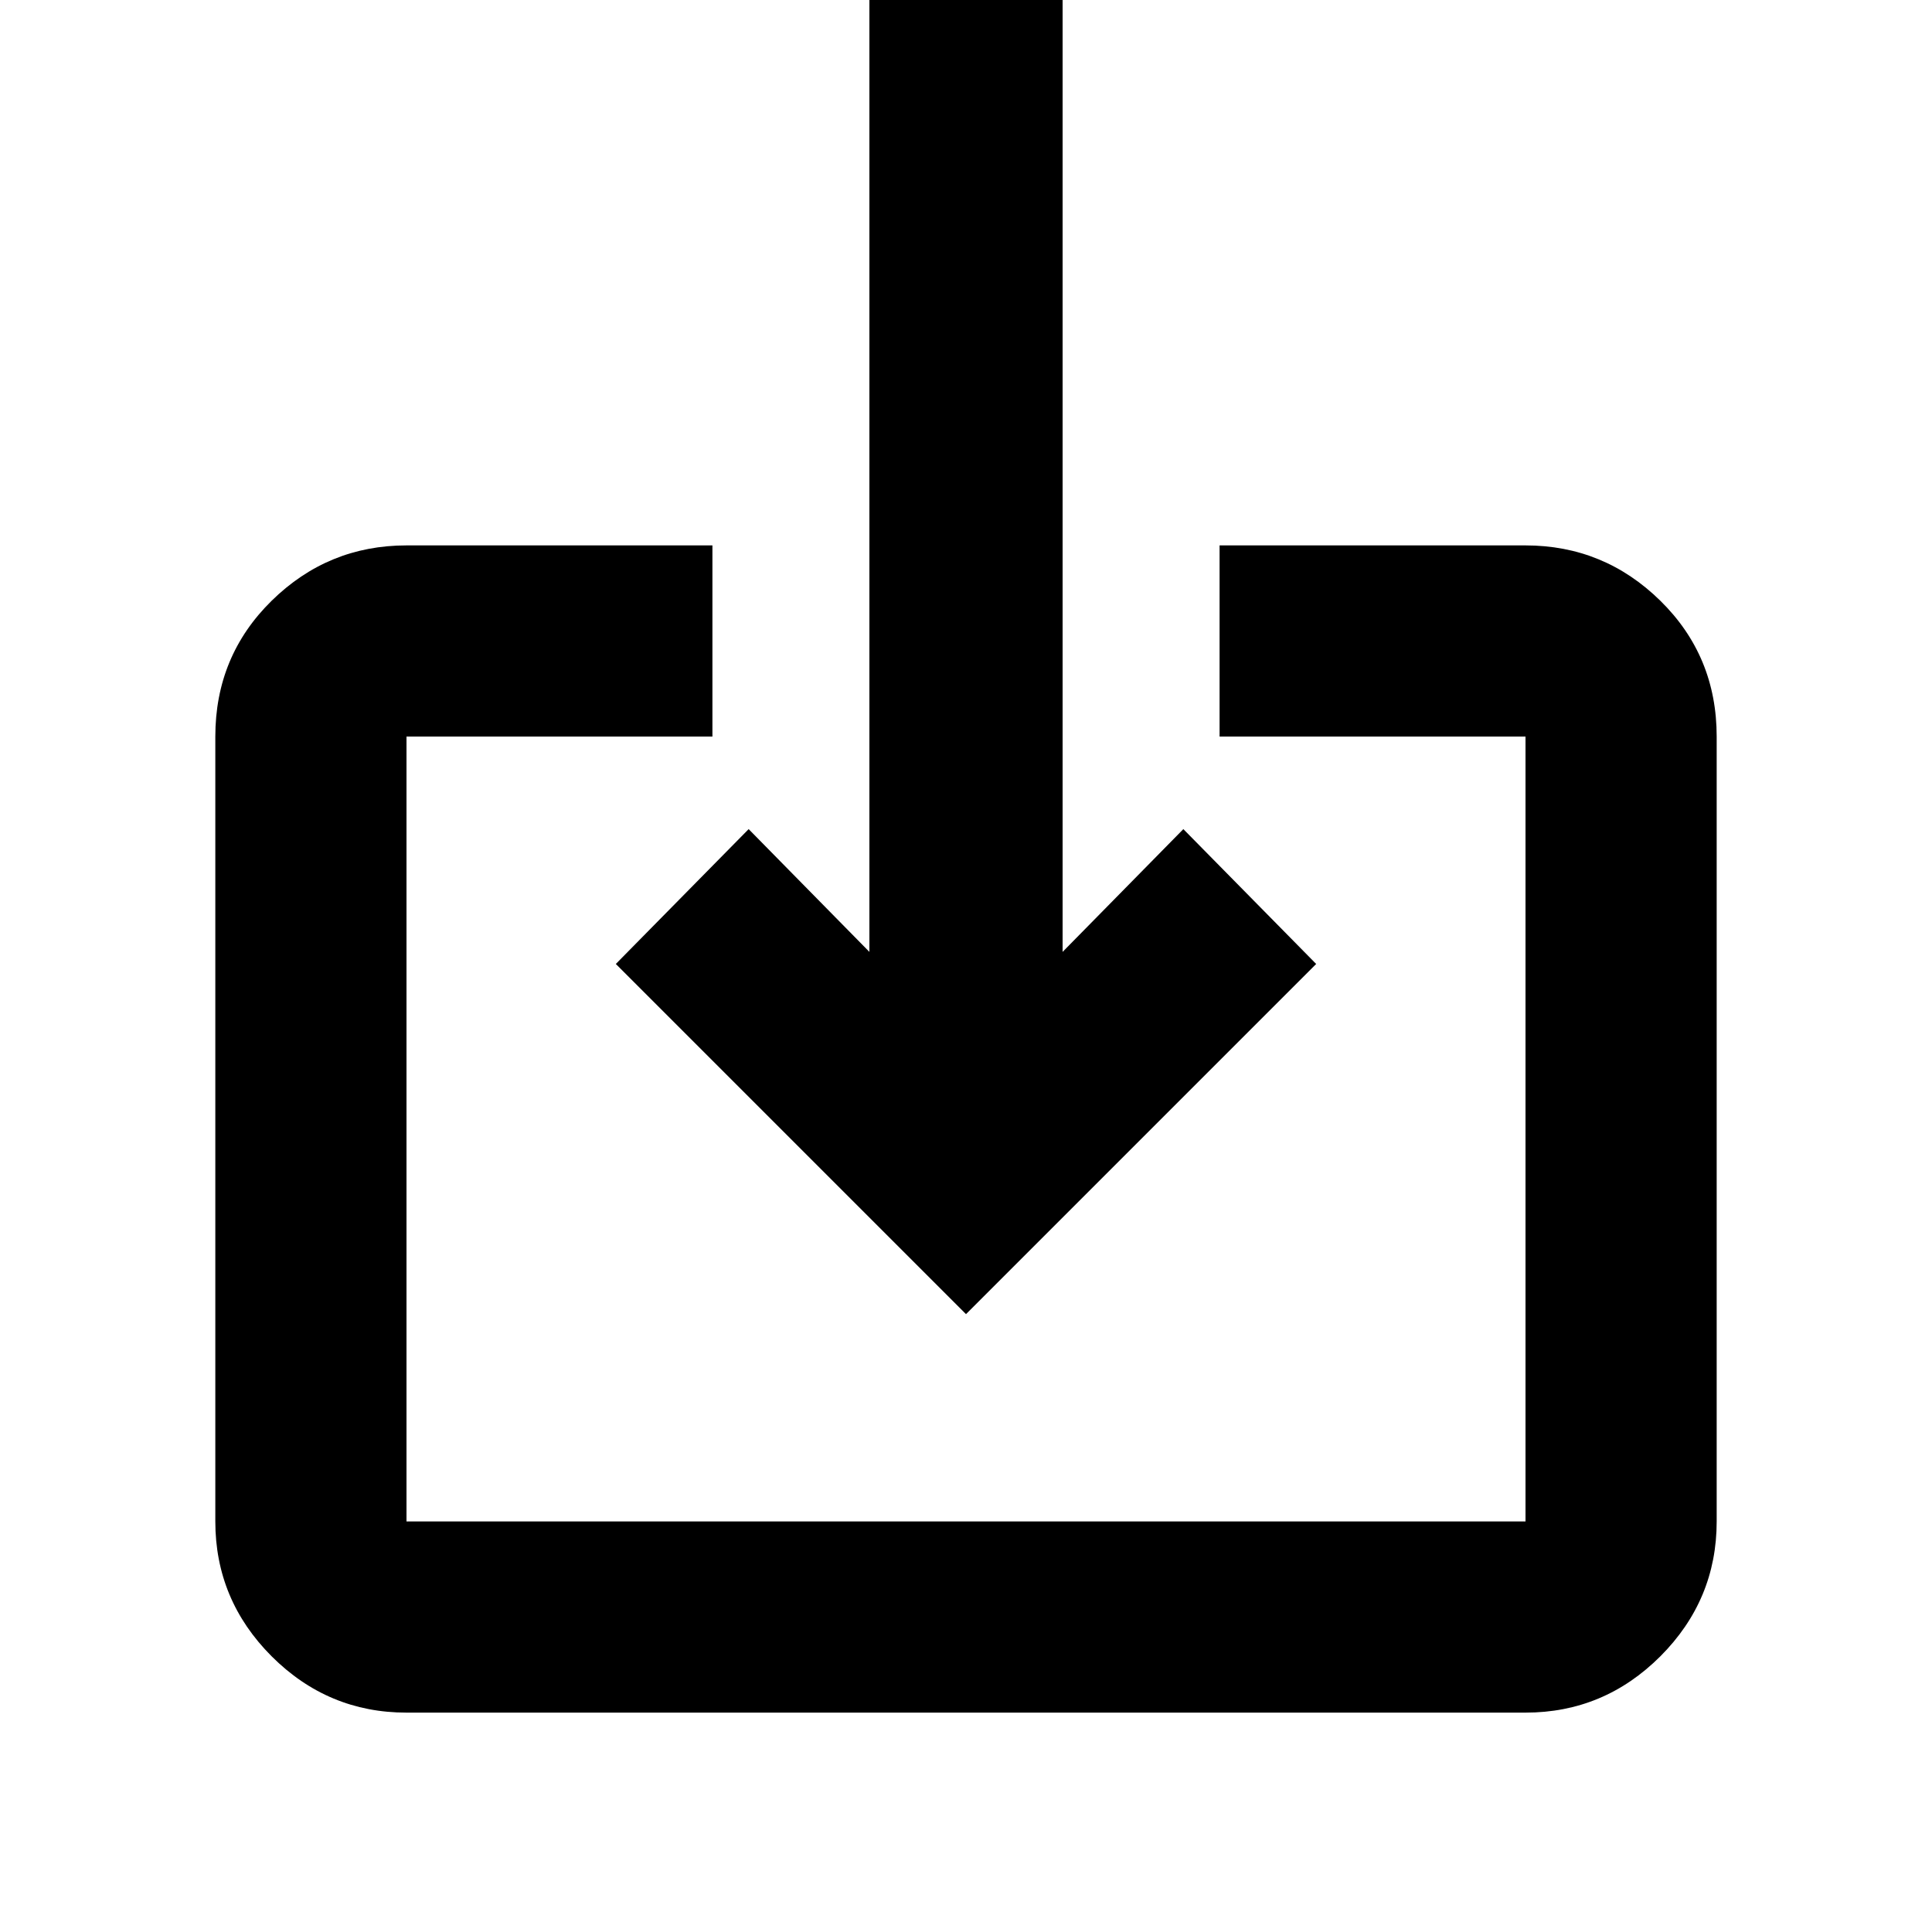 <svg xmlns="http://www.w3.org/2000/svg" viewBox="0 0 20 20"><path d="M4.208 17.729q-.812 0-1.396-.583-.583-.584-.583-1.396V7.625q0-.833.583-1.406.584-.573 1.396-.573h3.167v1.979H4.208v8.125h11.584V7.625h-3.167V5.646h3.167q.812 0 1.396.573.583.573.583 1.406v8.125q0 .812-.583 1.396-.584.583-1.396.583ZM10 13.604 6.375 9.979 7.75 8.583 9 9.854V0h2v9.854l1.25-1.271 1.375 1.396Z"/></svg>